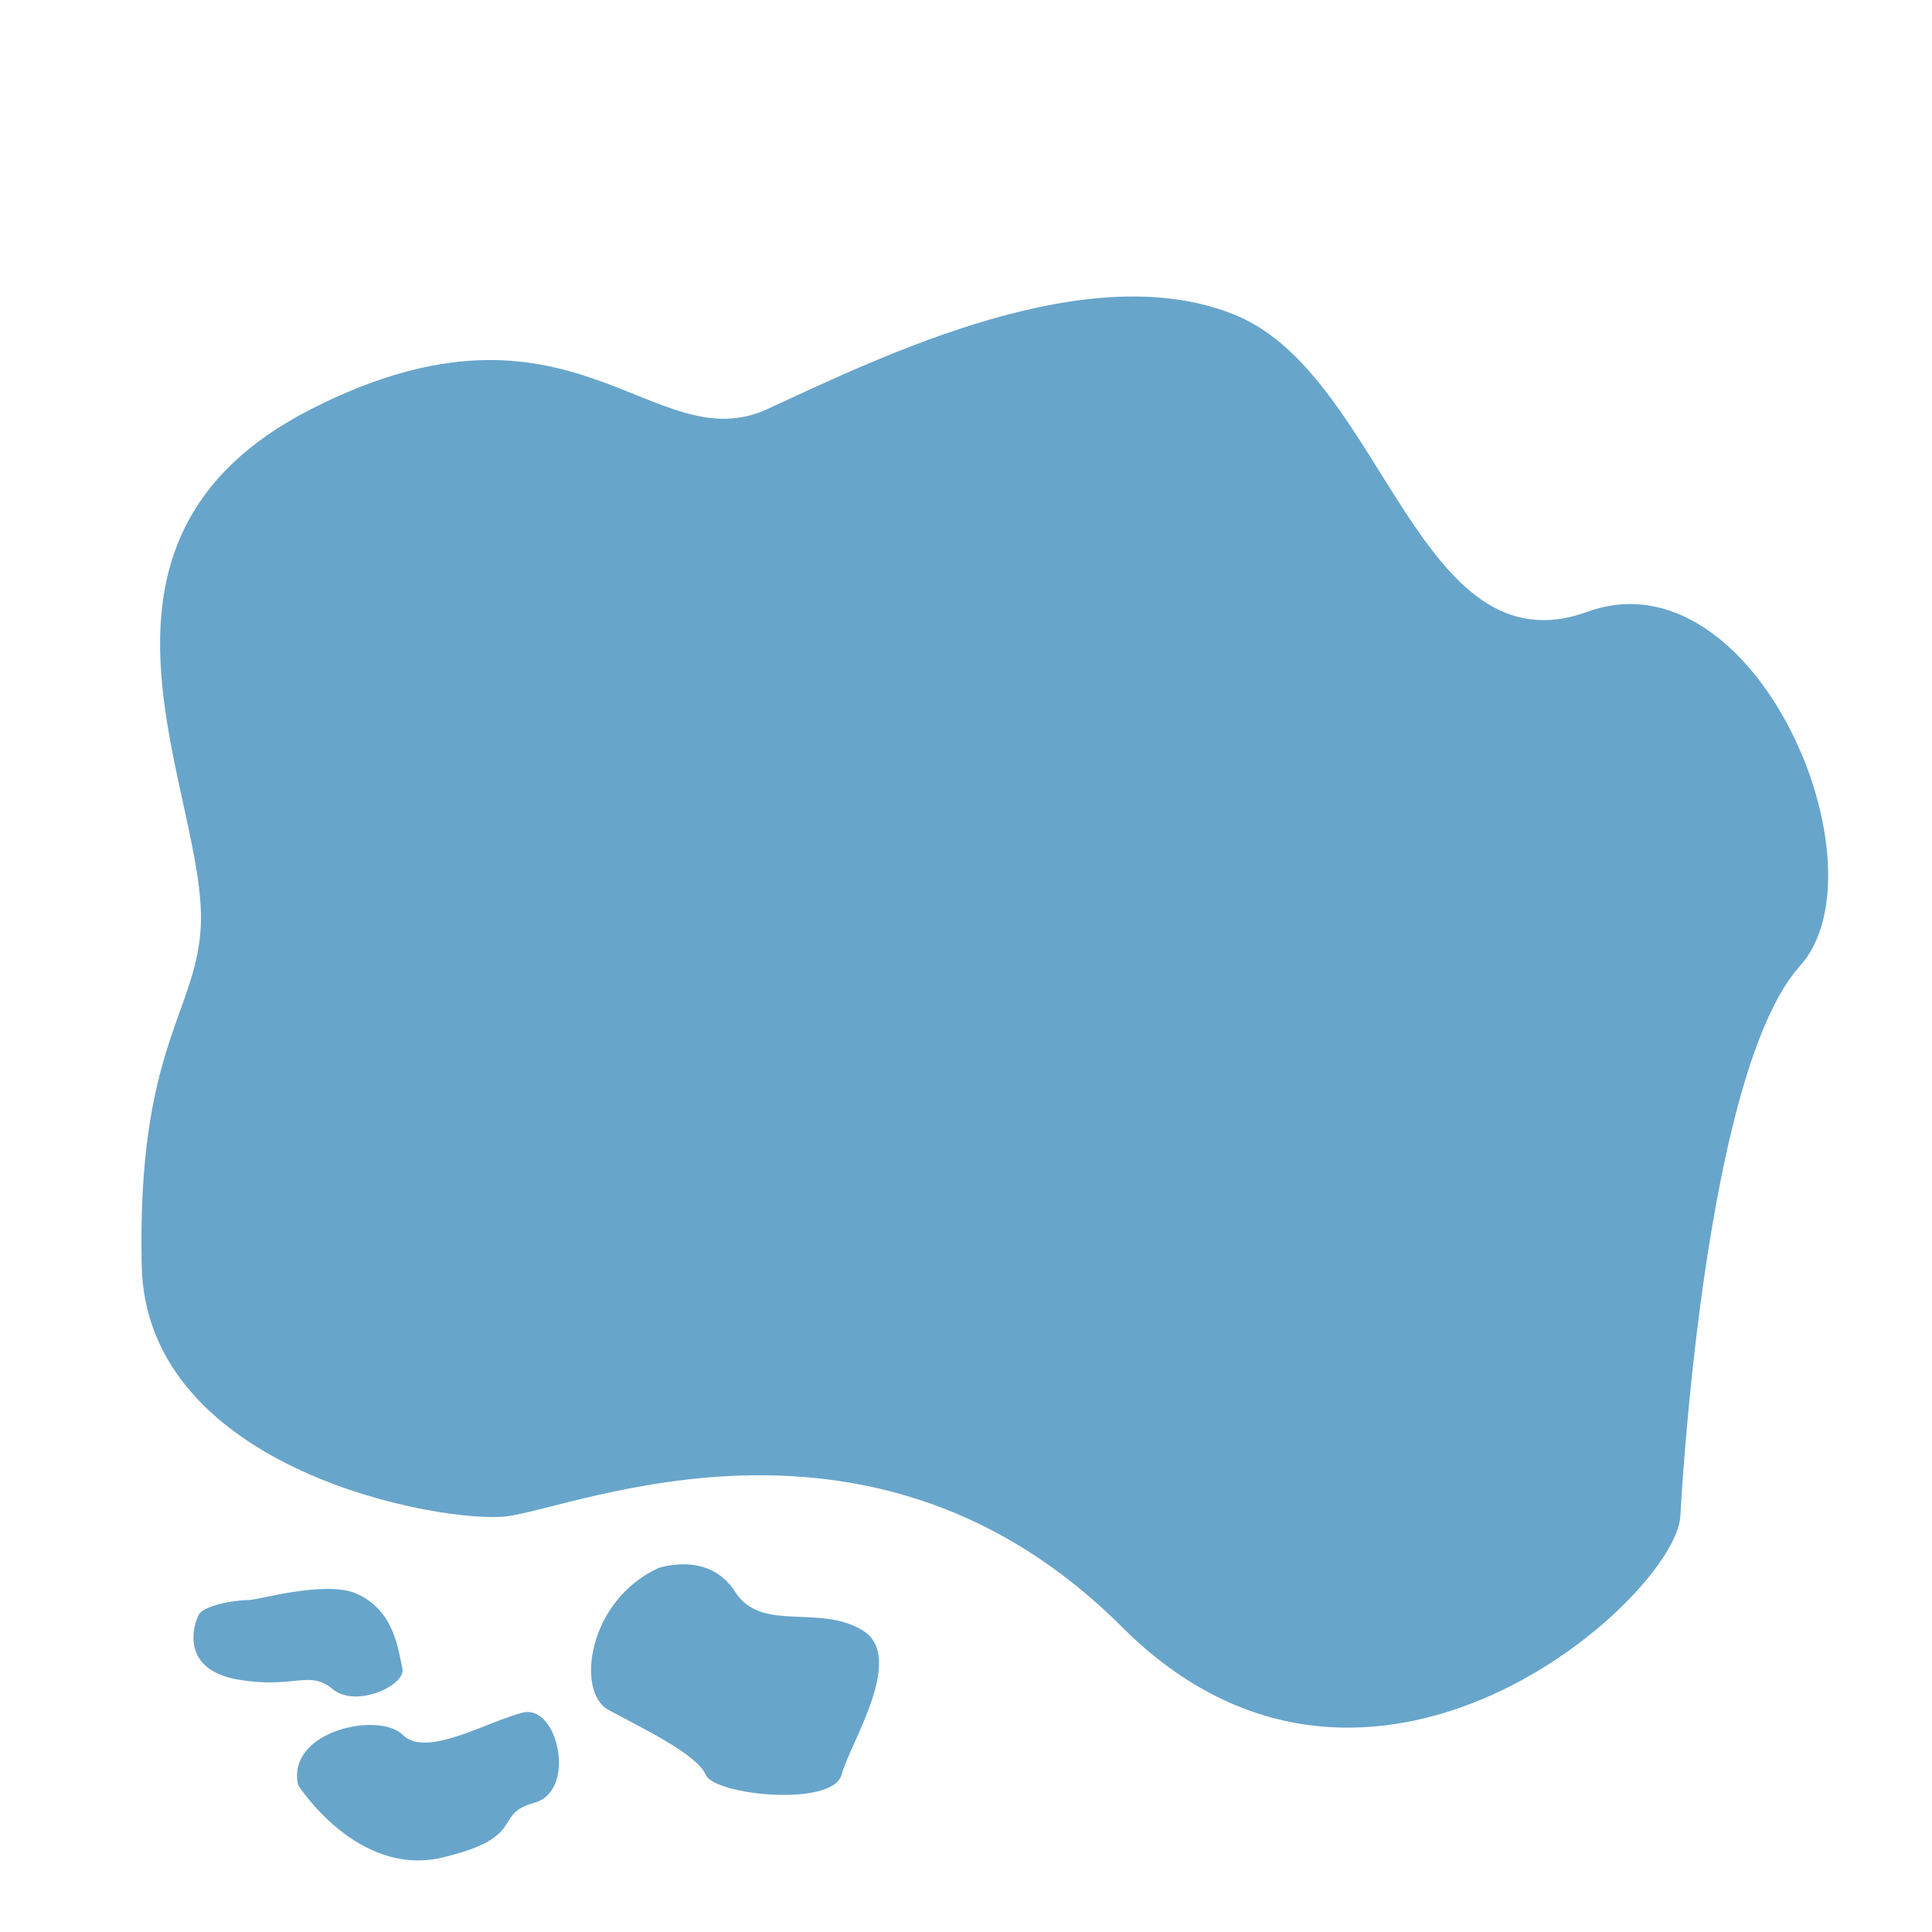 <svg id="Layer_1" data-name="Layer 1" xmlns="http://www.w3.org/2000/svg" viewBox="0 0 1024 1024"><defs><style>.cls-1{fill:#68a5cb;}</style></defs><path class="cls-1" d="M106.39,491.43c3.9-70.11-79.82-204.26,58.7-274.69s180.78,28.17,241.82,0,171.39-82.17,248.87-49.31S752,356.72,841.26,324.29,1000.91,459.78,954,512s-61.05,249.43-63.39,291.7S726.22,993.87,594.74,862.39,306.35,799,268.39,803.7c-32.78,4-191-23.48-193.3-133.05C72.62,555.71,103.86,536.85,106.39,491.43Z"/><path class="cls-1" d="M349,831.09c-37.57,17.21-43.83,65.74-26.61,75.13s47,23.48,51.65,34.43,67.31,17.22,72,0S480.48,878,457,864s-53.41,1.56-67.4-20.35S349,831.09,349,831.09Z"/><path class="cls-1" d="M105.27,856c-3.48,7-8.75,29.18,21,34.23s37.52-5.39,50,5,39.13-2.09,37-11-3.89-30.47-24.2-39.52c-16.24-7.24-52,3.24-57.13,3.33C121.23,848.3,107.51,851.48,105.27,856Z"/><path class="cls-1" d="M158,946.13s31.35,49.3,76.74,38.35,25.83-22.7,48.52-29,12.52-52.43-6.26-47.74S225.84,932,213.46,919.52,151.7,917.17,158,946.13Z"/></svg>